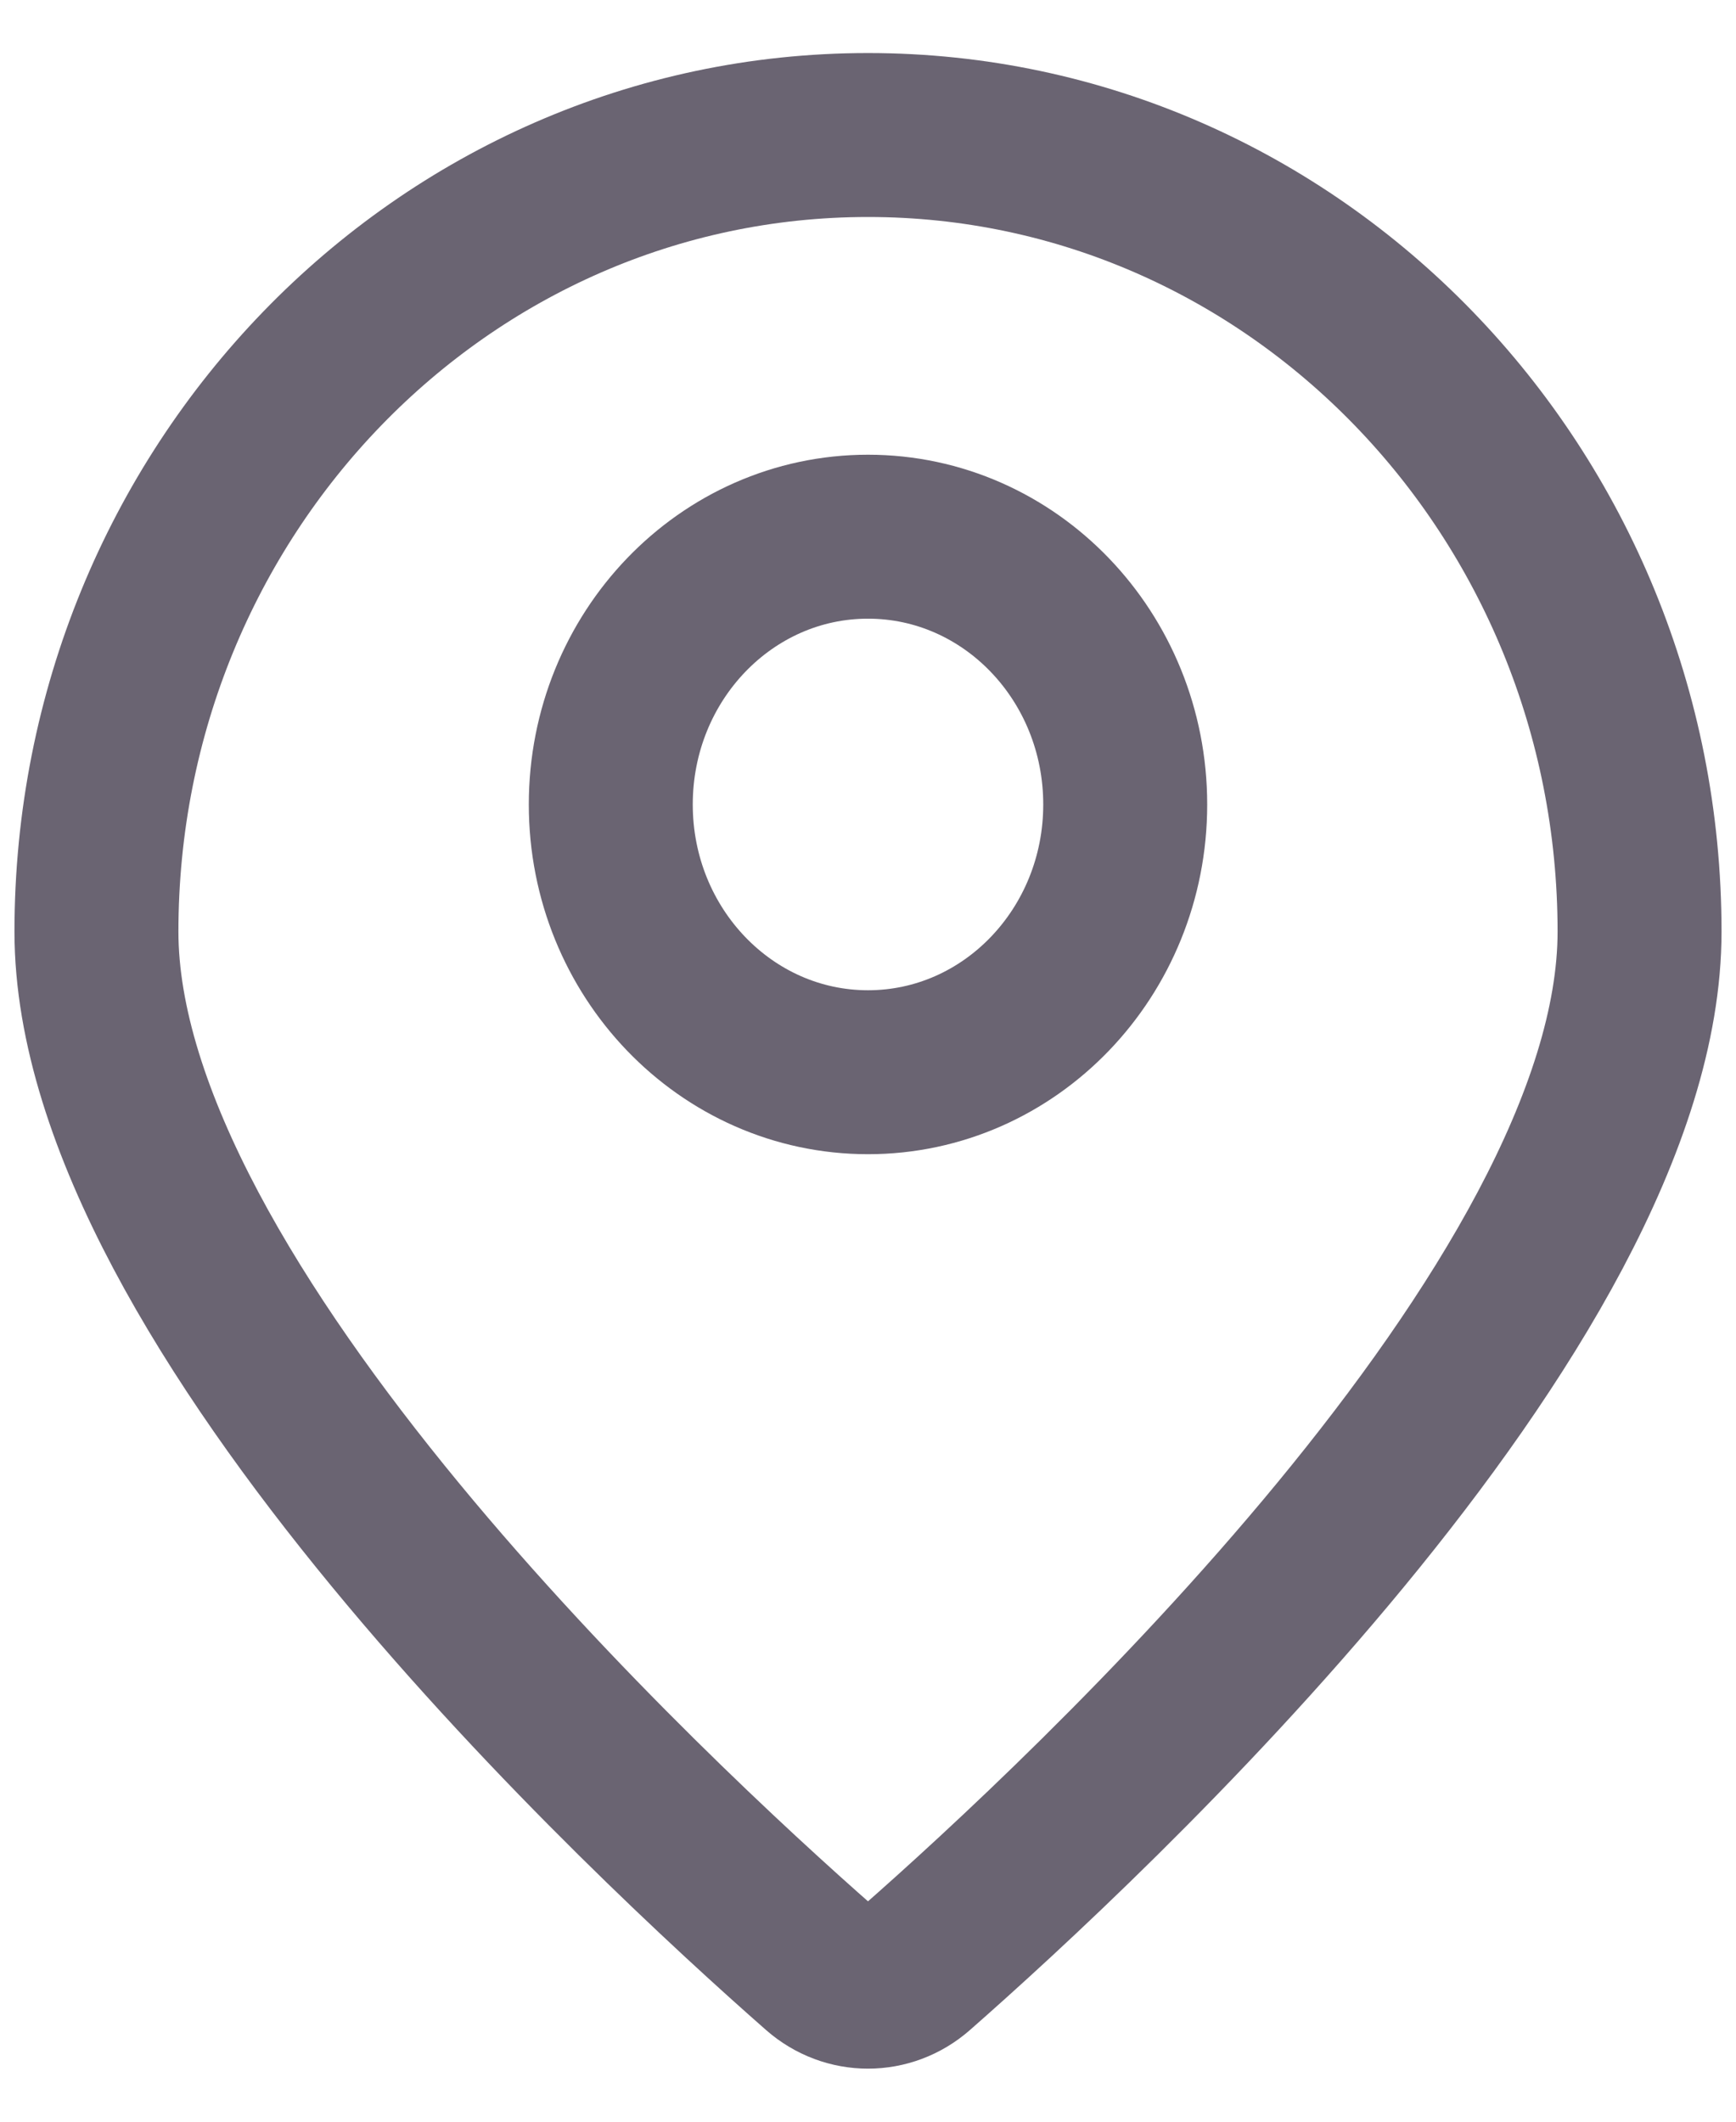 <svg width="18" height="22" viewBox="0 0 18 22" fill="none" xmlns="http://www.w3.org/2000/svg">
<path d="M17 9.66C17 13.53 11.242 18.878 9.496 20.411C9.209 20.663 8.791 20.663 8.504 20.411C6.758 18.878 1 13.53 1 9.66C1 5.098 4.582 1.4 9 1.4C13.418 1.4 17 5.098 17 9.66Z" stroke="#170D23" stroke-opacity="0.64" stroke-width="1.7"/>
<path d="M11.667 8.342C11.667 9.875 10.473 11.118 9 11.118C7.527 11.118 6.333 9.875 6.333 8.342C6.333 6.808 7.527 5.565 9 5.565C10.473 5.565 11.667 6.808 11.667 8.342Z" stroke="#170D23" stroke-opacity="0.64" stroke-width="1.7"/>
</svg>
